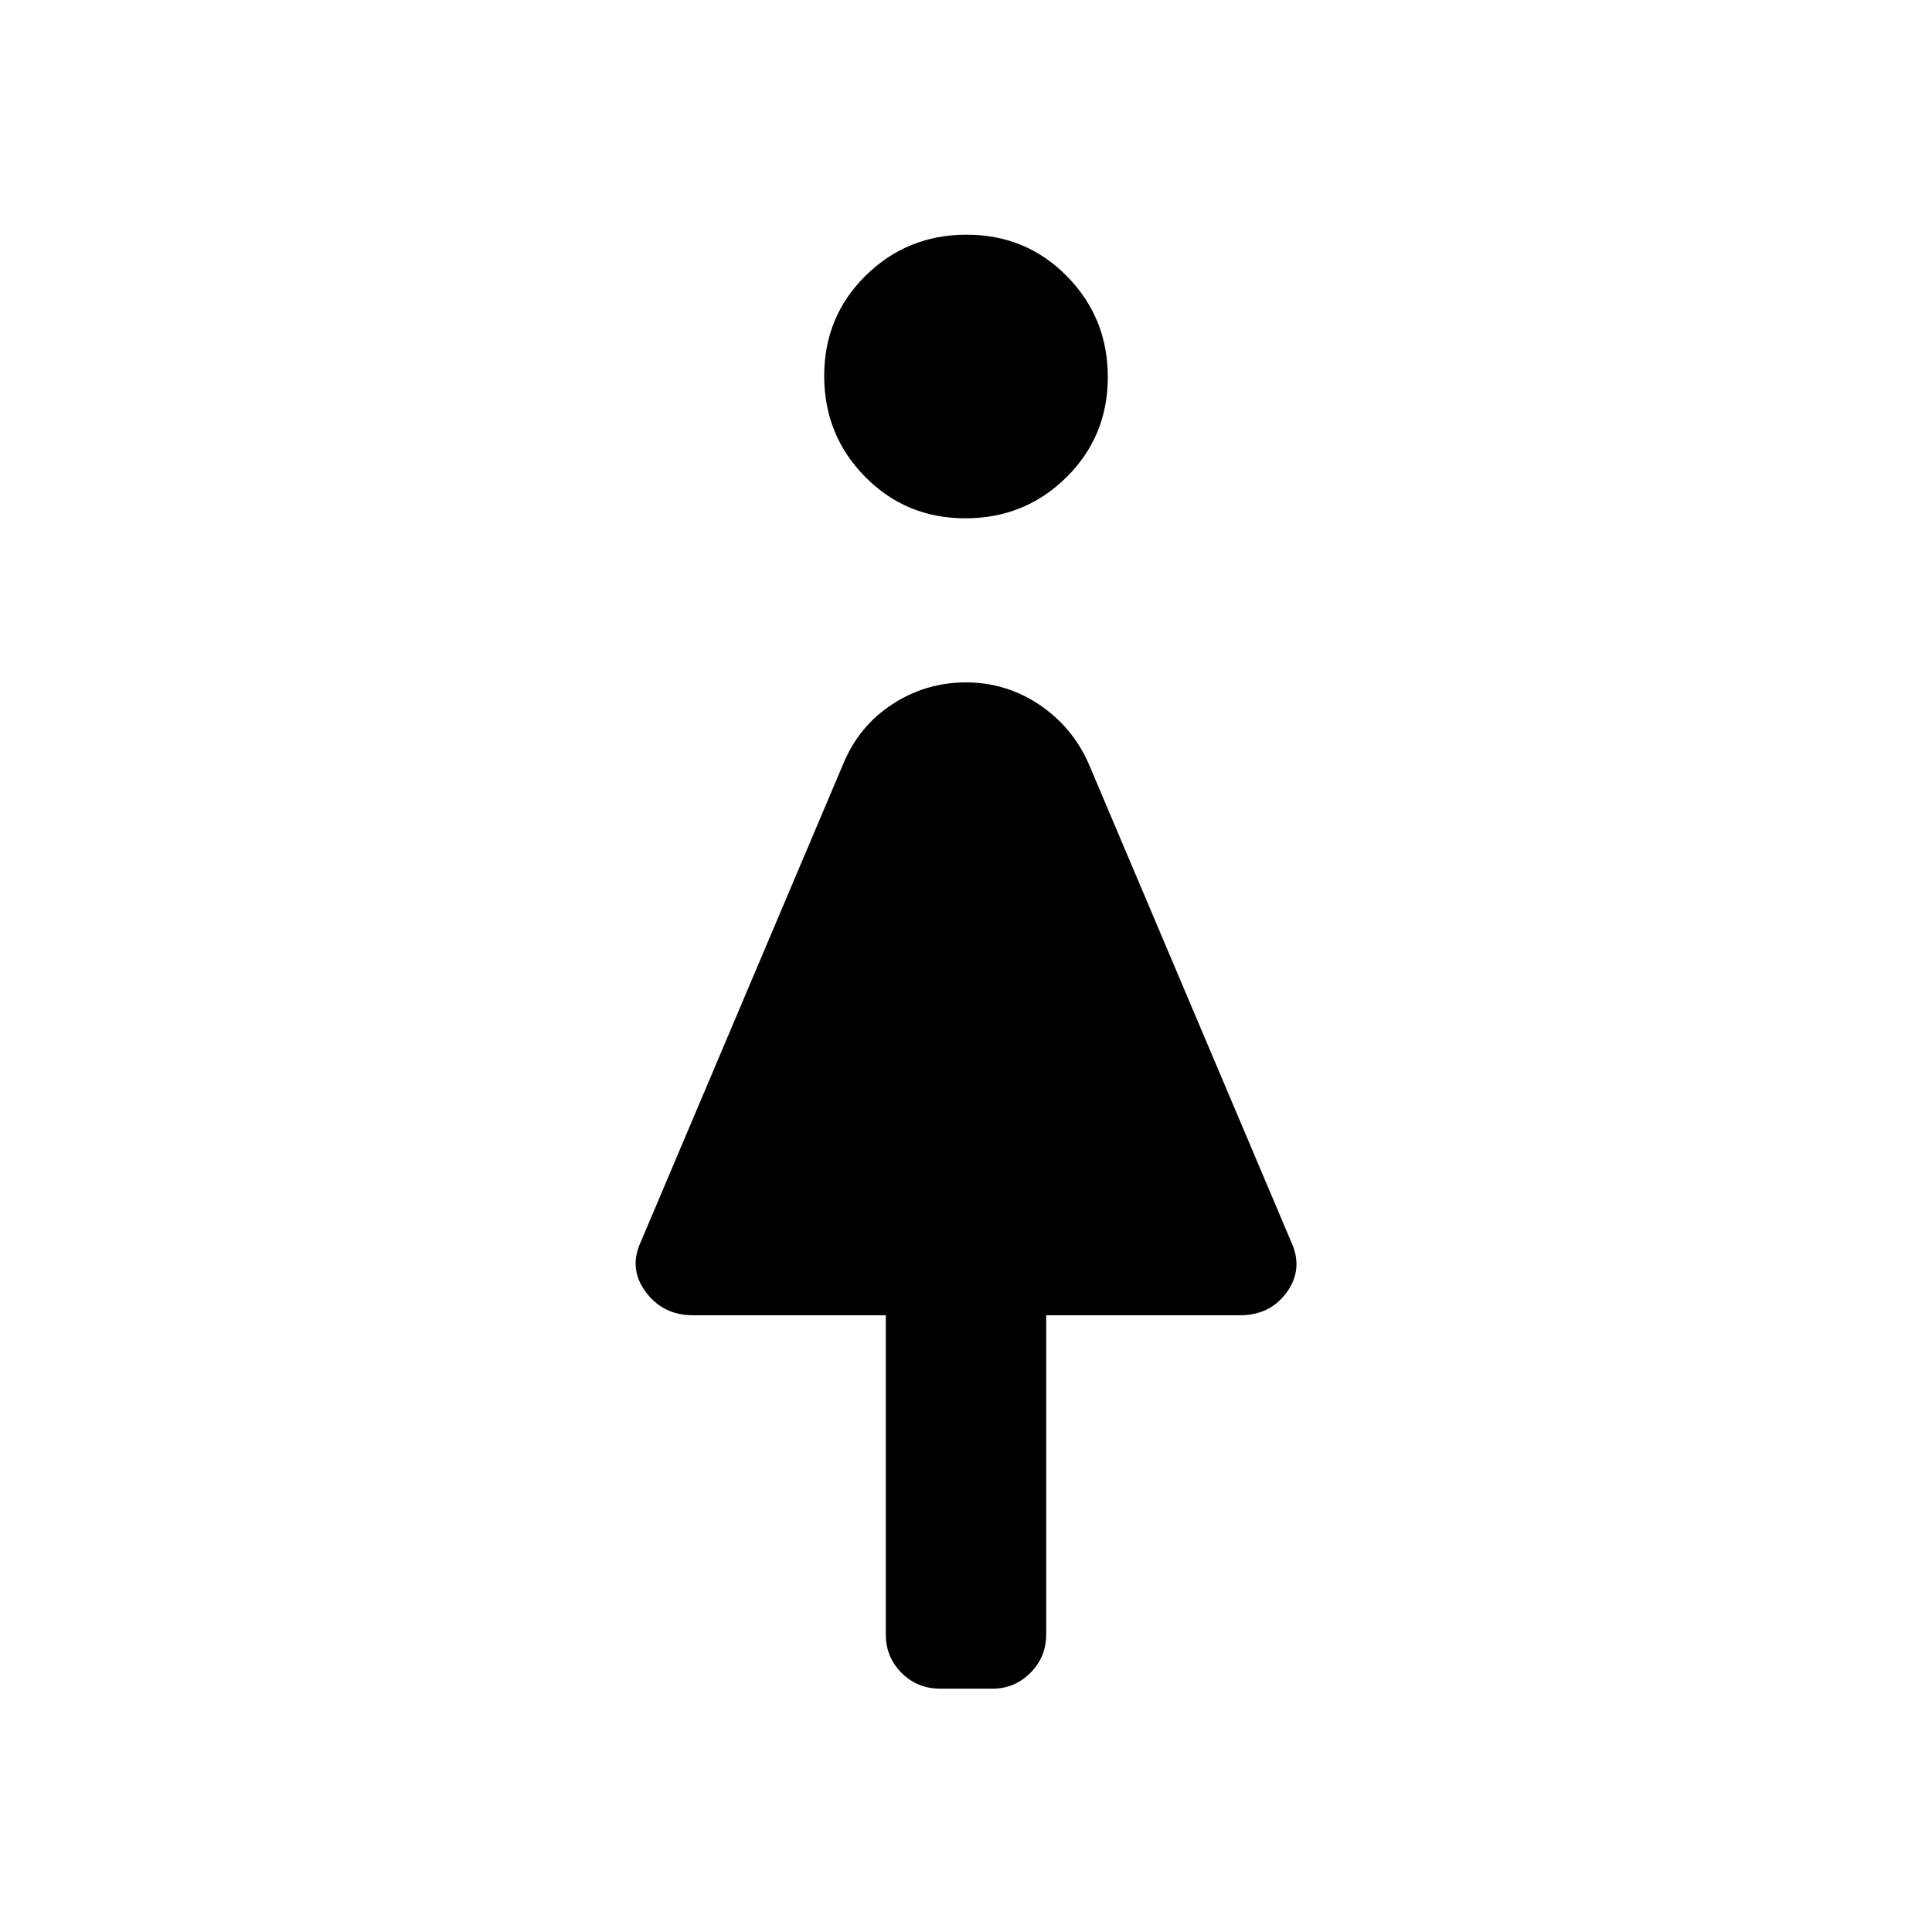 <svg xmlns="http://www.w3.org/2000/svg" height="20" viewBox="0 -960 960 960" width="20"><path d="M440.15-147.88v-158.58h-95.88q-14.87 0-23.47-11.67-8.61-11.68-2.26-25.1l100.61-237.54q7.73-18.53 24.32-29.34 16.6-10.81 36.47-10.81 19.86 0 36.31 10.96 16.45 10.97 24.6 29.19l100.61 237.54q6.35 13.6-1.95 25.19-8.3 11.58-23.39 11.58h-96.27v158.58q0 11.3-7.86 19.13-7.86 7.83-18.72 7.83h-26.15q-11.3 0-19.14-7.83-7.83-7.83-7.83-19.13Zm39.55-554.58q-29.51 0-49.83-20.62-20.33-20.63-20.33-50.14t20.62-49.84q20.62-20.32 50.14-20.32 29.51 0 49.83 20.62 20.33 20.62 20.33 50.13t-20.62 49.84q-20.62 20.33-50.14 20.33Z"/></svg>